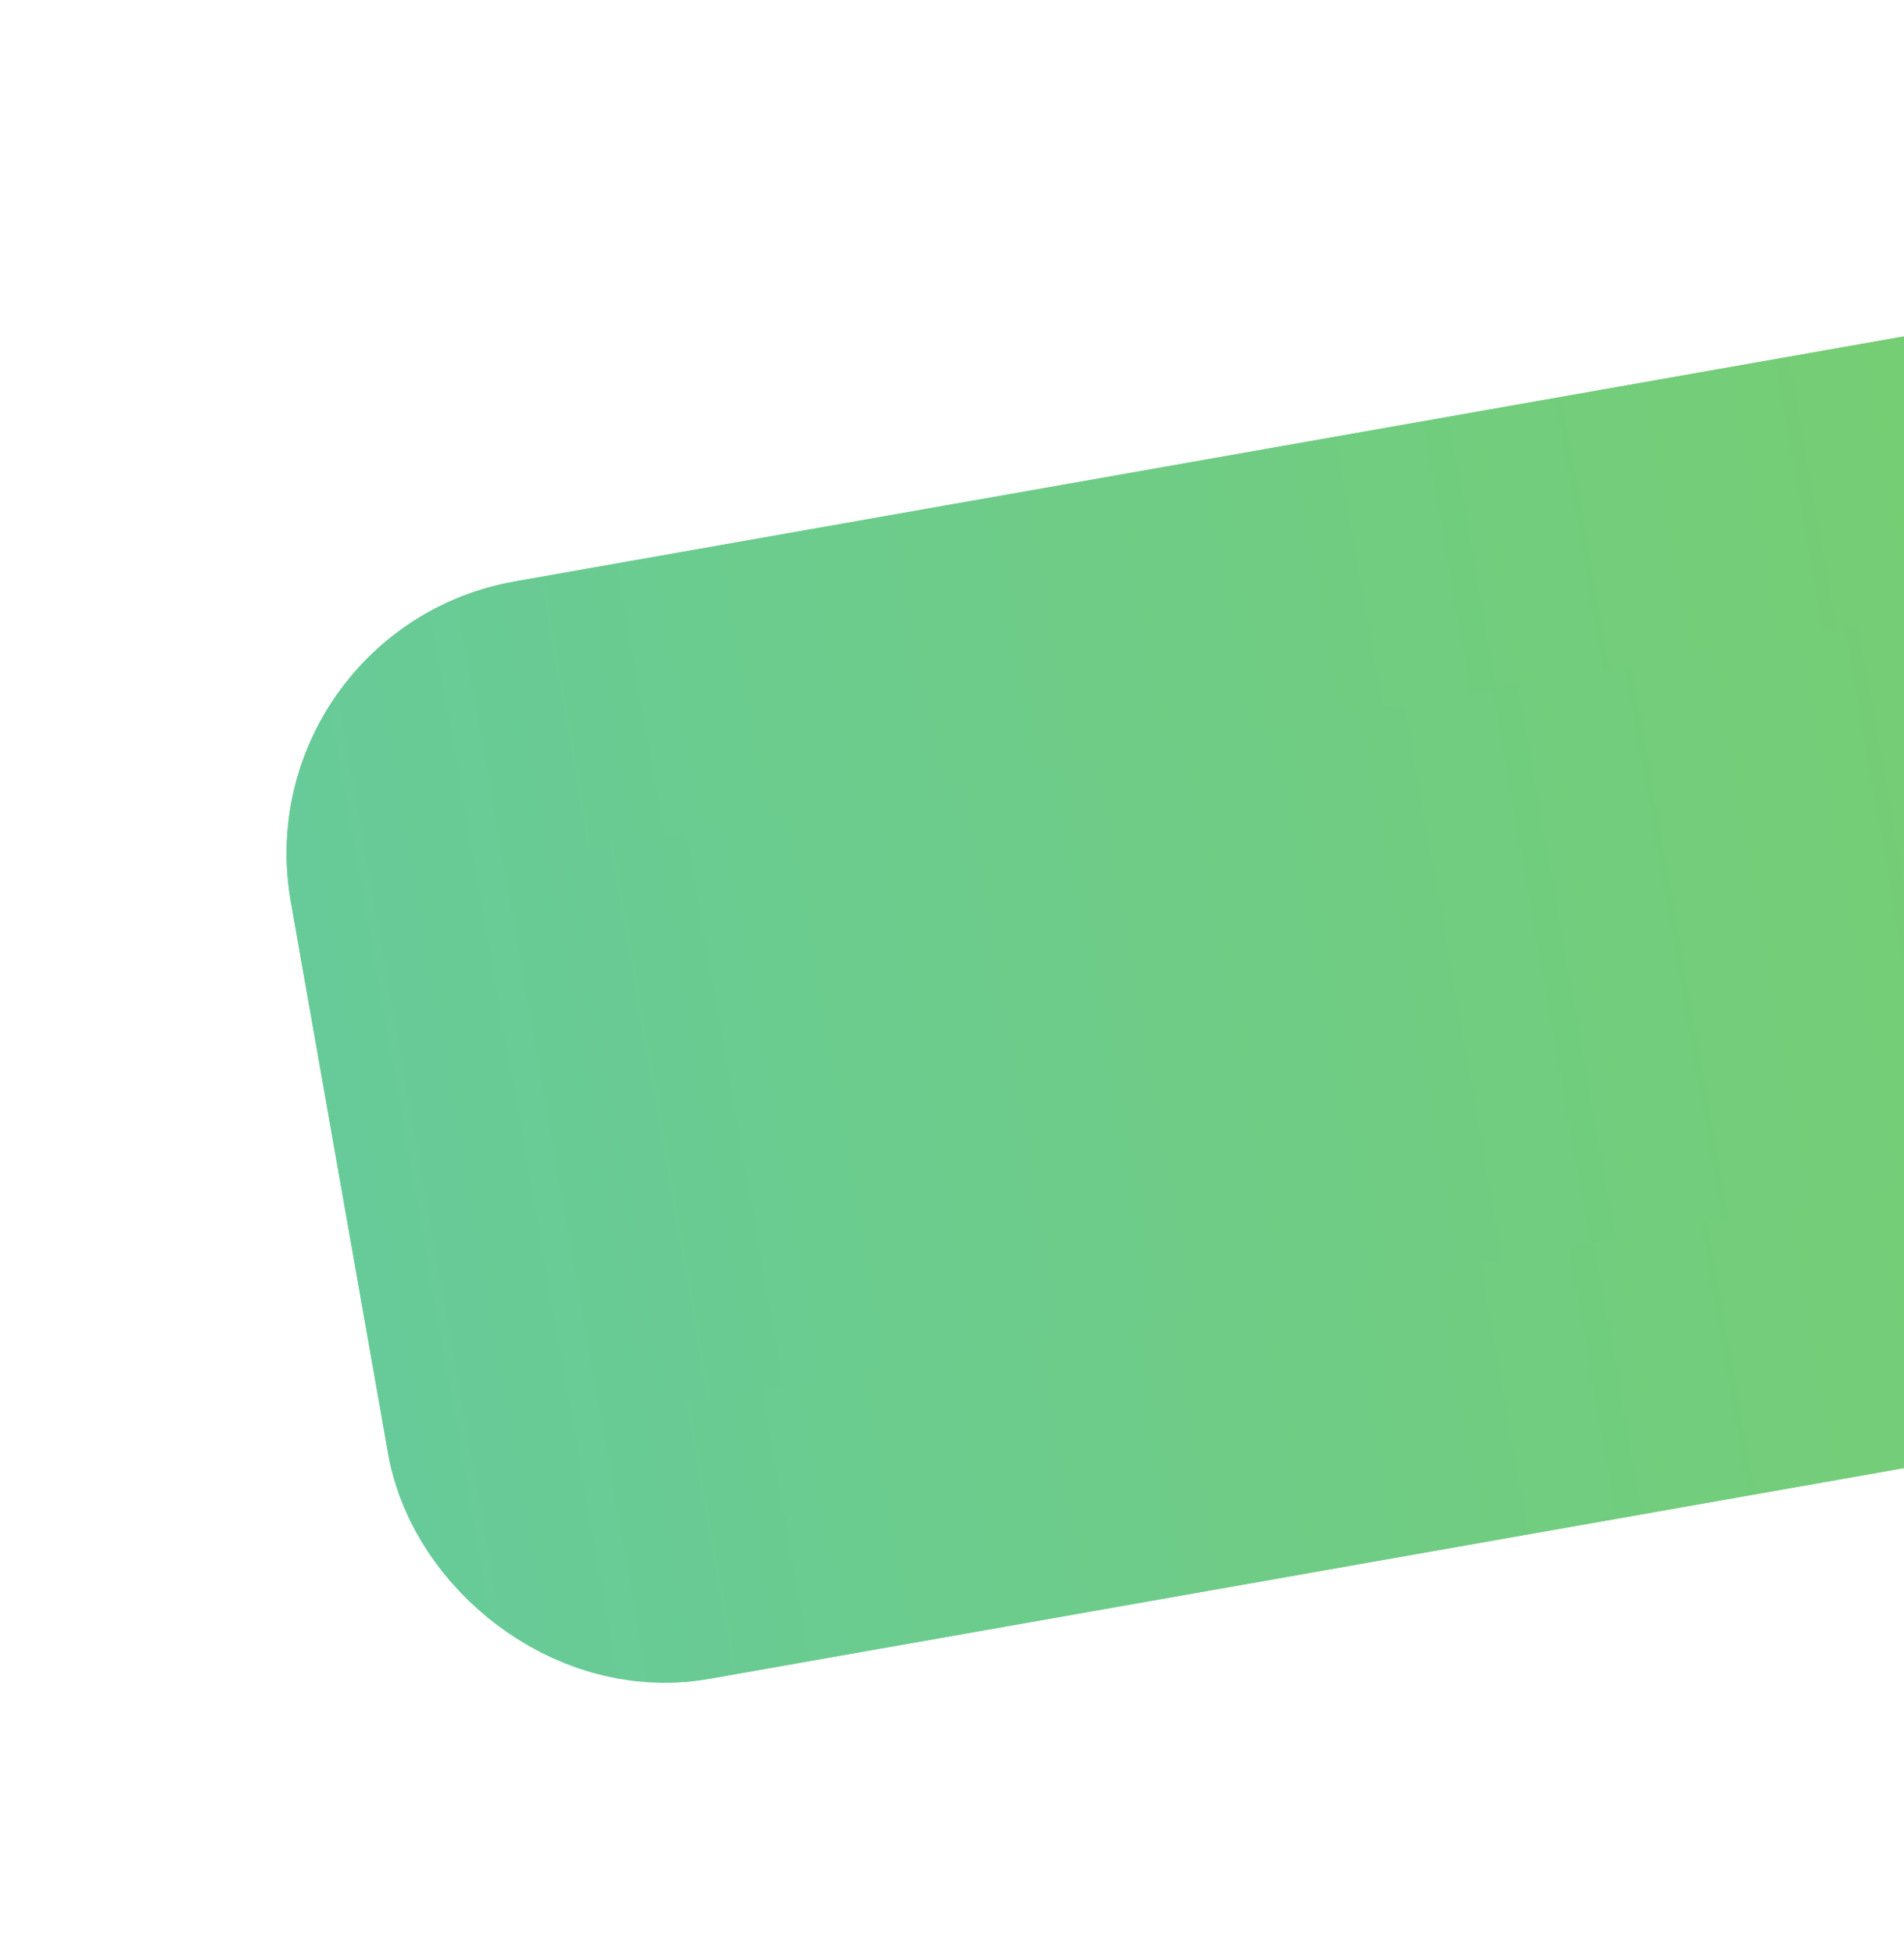 <svg width="345" height="354" viewBox="0 0 345 354" fill="none" xmlns="http://www.w3.org/2000/svg">
<g filter="url(#filter0_d)">
<rect x="44" y="110.017" width="403.21" height="201.889" rx="50.046" transform="rotate(-10 44 110.017)" fill="url(#paint0_linear)"/>
<rect x="72.961" y="130.296" width="353.21" height="151.889" rx="25.046" transform="rotate(-10 72.961 130.296)" stroke="url(#paint1_linear)" stroke-width="50"/>
</g>
<defs>
<filter id="filter0_d" x="0" y="0" width="520.142" height="356.839" filterUnits="userSpaceOnUse" color-interpolation-filters="sRGB">
<feFlood flood-opacity="0" result="BackgroundImageFix"/>
<feColorMatrix in="SourceAlpha" type="matrix" values="0 0 0 0 0 0 0 0 0 0 0 0 0 0 0 0 0 0 127 0"/>
<feOffset dy="4"/>
<feGaussianBlur stdDeviation="22"/>
<feColorMatrix type="matrix" values="0 0 0 0 0 0 0 0 0 0 0 0 0 0 0 0 0 0 0.25 0"/>
<feBlend mode="normal" in2="BackgroundImageFix" result="effect1_dropShadow"/>
<feBlend mode="normal" in="SourceGraphic" in2="effect1_dropShadow" result="shape"/>
</filter>
<linearGradient id="paint0_linear" x1="50.61" y1="210.961" x2="447.21" y2="210.961" gradientUnits="userSpaceOnUse">
<stop stop-color="#67CB99"/>
<stop offset="1" stop-color="#7ACE68"/>
</linearGradient>
<linearGradient id="paint1_linear" x1="50.61" y1="210.961" x2="447.21" y2="210.961" gradientUnits="userSpaceOnUse">
<stop stop-color="#67CB99"/>
<stop offset="1" stop-color="#7ACE68"/>
</linearGradient>
</defs>
</svg>

